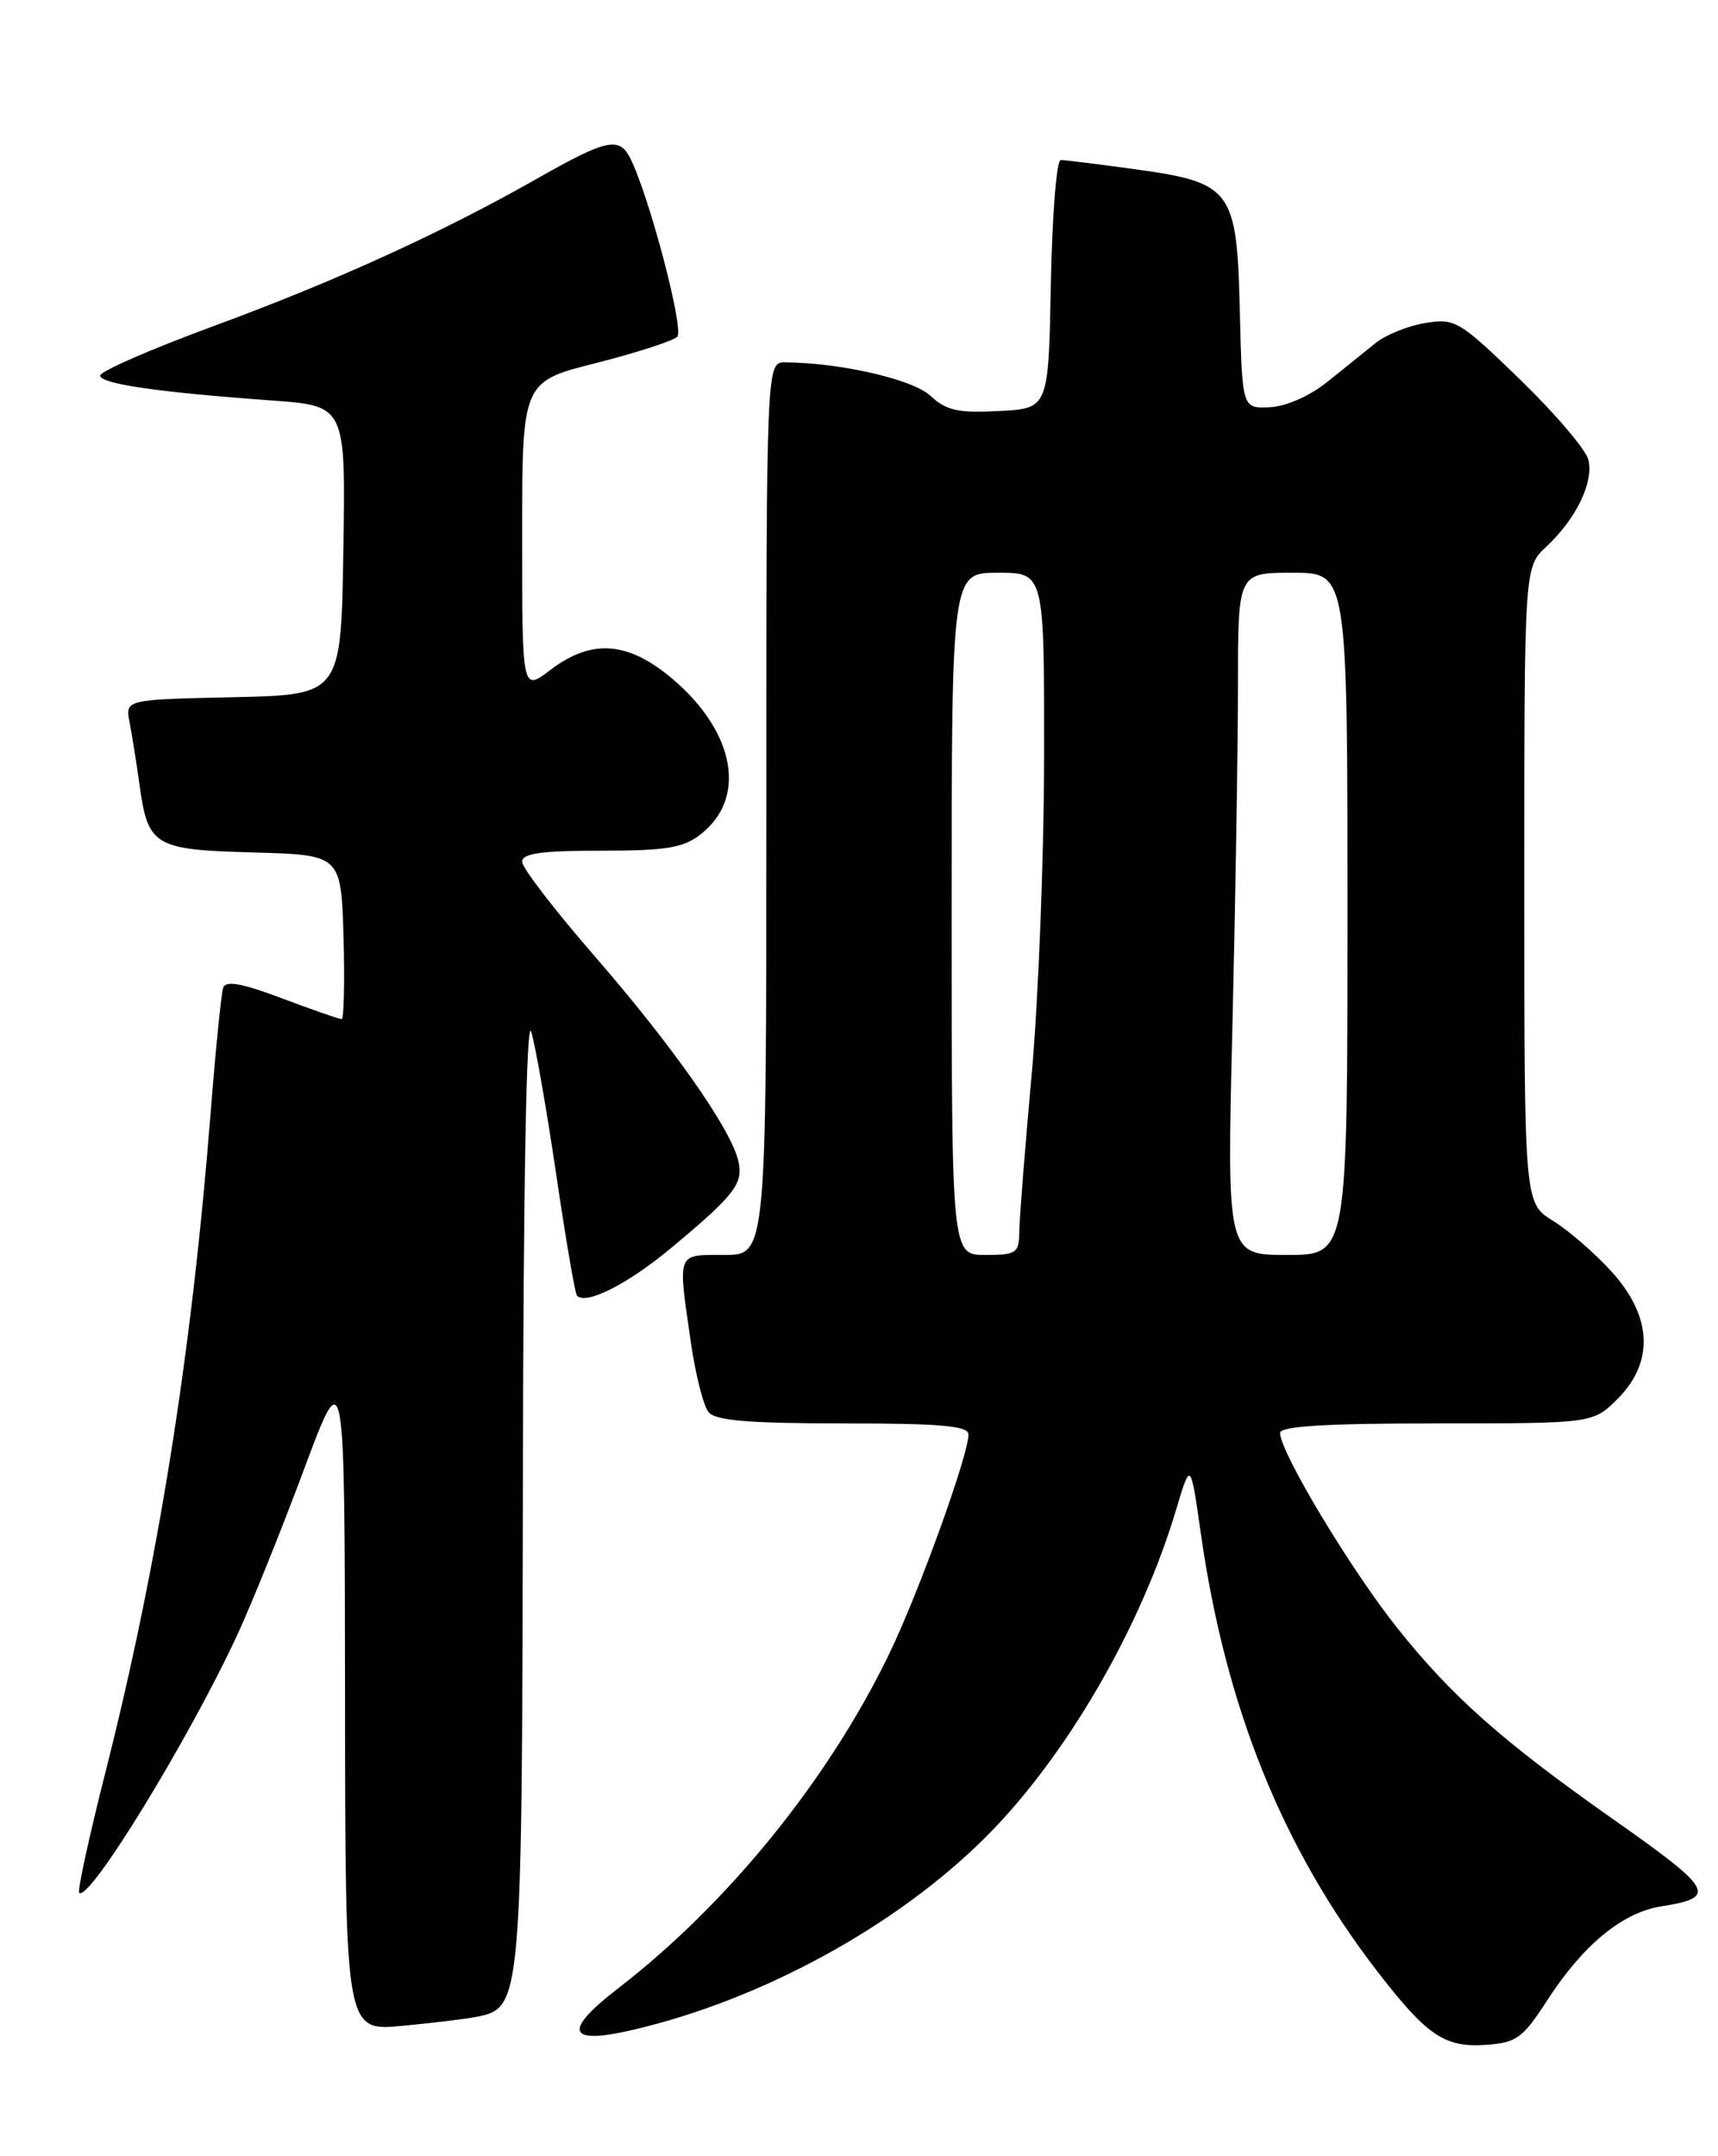 <?xml version="1.0" encoding="UTF-8" standalone="no"?>
<!DOCTYPE svg PUBLIC "-//W3C//DTD SVG 1.1//EN" "http://www.w3.org/Graphics/SVG/1.1/DTD/svg11.dtd" >
<svg xmlns="http://www.w3.org/2000/svg" xmlns:xlink="http://www.w3.org/1999/xlink" version="1.1" viewBox="0 0 204 256">
 <g >
 <path fill="currentColor"
d=" M 183.72 237.50 C 187.98 230.91 192.62 227.08 197.27 226.34 C 203.98 225.27 203.51 224.41 191.50 215.96 C 178.43 206.77 172.38 201.41 165.94 193.32 C 160.38 186.35 152.00 172.40 152.00 170.13 C 152.00 169.33 157.46 169.00 170.58 169.00 C 189.15 169.00 189.15 169.00 192.08 166.08 C 196.43 161.73 196.19 156.32 191.40 151.02 C 189.43 148.84 186.28 146.10 184.40 144.94 C 181.00 142.84 181.00 142.84 181.00 105.09 C 181.00 67.35 181.00 67.35 183.60 64.92 C 187.15 61.61 189.27 57.23 188.61 54.59 C 188.31 53.38 184.66 49.10 180.51 45.07 C 173.29 38.08 172.78 37.77 169.25 38.35 C 167.21 38.68 164.56 39.75 163.35 40.72 C 162.15 41.70 159.56 43.78 157.60 45.35 C 155.51 47.03 152.70 48.26 150.77 48.35 C 147.50 48.50 147.50 48.50 147.22 36.90 C 146.87 22.46 146.29 21.68 134.68 20.08 C 130.38 19.49 126.45 19.00 125.95 19.00 C 125.46 19.00 124.93 25.64 124.78 33.75 C 124.50 48.50 124.50 48.50 118.62 48.80 C 113.76 49.06 112.36 48.74 110.49 47.00 C 108.42 45.05 99.89 43.08 93.25 43.02 C 91.00 43.00 91.00 43.00 91.00 96.00 C 91.00 149.00 91.00 149.00 86.00 149.00 C 80.29 149.00 80.47 148.54 82.04 159.42 C 82.59 163.23 83.54 166.94 84.14 167.67 C 84.97 168.67 88.97 169.00 100.12 169.00 C 111.74 169.00 115.00 169.29 115.00 170.31 C 115.00 172.75 109.12 189.04 105.62 196.29 C 98.41 211.24 86.45 226.01 73.39 236.08 C 66.77 241.19 67.36 242.82 75.17 241.00 C 90.47 237.43 106.49 228.67 117.08 218.08 C 126.59 208.57 135.49 193.25 139.68 179.16 C 141.37 173.50 141.37 173.50 142.58 182.00 C 145.51 202.64 152.24 219.36 163.47 233.96 C 169.43 241.70 171.54 243.14 176.49 242.78 C 180.07 242.53 180.82 241.98 183.72 237.50 Z  M 56.73 239.43 C 61.93 238.35 61.99 237.64 62.09 176.30 C 62.14 140.44 62.51 120.61 63.08 122.50 C 63.58 124.15 64.92 131.79 66.05 139.47 C 67.18 147.16 68.29 153.62 68.51 153.84 C 69.62 154.96 74.54 152.46 79.71 148.16 C 87.33 141.80 88.34 140.48 87.64 137.72 C 86.68 133.89 79.77 124.07 70.64 113.56 C 65.89 108.10 62.00 103.04 62.00 102.31 C 62.00 101.32 64.30 101.00 71.37 101.00 C 79.17 101.00 81.15 100.67 83.23 99.03 C 88.69 94.74 87.30 86.98 79.95 80.69 C 74.62 76.13 70.28 75.79 65.34 79.55 C 62.00 82.10 62.00 82.10 62.00 63.71 C 62.00 45.32 62.00 45.32 70.75 43.11 C 75.56 41.89 79.91 40.48 80.42 39.98 C 81.27 39.13 77.04 23.10 74.82 18.75 C 73.52 16.20 72.00 16.54 63.84 21.17 C 52.48 27.63 39.75 33.43 25.19 38.78 C 17.87 41.48 11.89 44.09 11.90 44.59 C 11.93 45.58 18.67 46.56 32.27 47.55 C 41.05 48.18 41.05 48.18 40.77 65.34 C 40.50 82.50 40.50 82.50 27.68 82.78 C 14.85 83.06 14.85 83.06 15.39 85.78 C 15.68 87.28 16.20 90.53 16.54 93.00 C 17.56 100.48 18.24 100.89 30.08 101.21 C 40.50 101.50 40.50 101.50 40.79 111.25 C 40.94 116.61 40.84 121.00 40.56 121.00 C 40.28 121.00 37.09 119.89 33.48 118.53 C 28.71 116.73 26.80 116.39 26.50 117.28 C 26.27 117.95 25.61 124.58 25.02 132.00 C 22.76 160.77 18.78 185.69 12.52 210.42 C 10.58 218.07 9.18 224.51 9.40 224.73 C 10.55 225.89 22.38 206.60 28.17 194.12 C 29.86 190.48 33.42 181.65 36.08 174.50 C 40.93 161.50 40.93 161.50 40.97 201.33 C 41.00 241.16 41.00 241.16 47.75 240.53 C 51.46 240.18 55.50 239.69 56.73 239.43 Z  M 113.00 108.50 C 113.00 68.00 113.00 68.00 118.50 68.00 C 124.00 68.00 124.00 68.00 123.98 89.75 C 123.97 101.71 123.30 118.70 122.51 127.50 C 121.71 136.30 121.05 144.74 121.03 146.25 C 121.00 148.79 120.69 149.00 117.00 149.00 C 113.00 149.00 113.00 149.00 113.00 108.50 Z  M 146.34 121.84 C 146.70 106.90 147.00 88.67 147.00 81.34 C 147.00 68.00 147.00 68.00 153.50 68.00 C 160.00 68.00 160.00 68.00 160.00 108.50 C 160.00 149.00 160.00 149.00 152.84 149.00 C 145.68 149.00 145.68 149.00 146.34 121.84 Z "/>
</g>
</svg>
